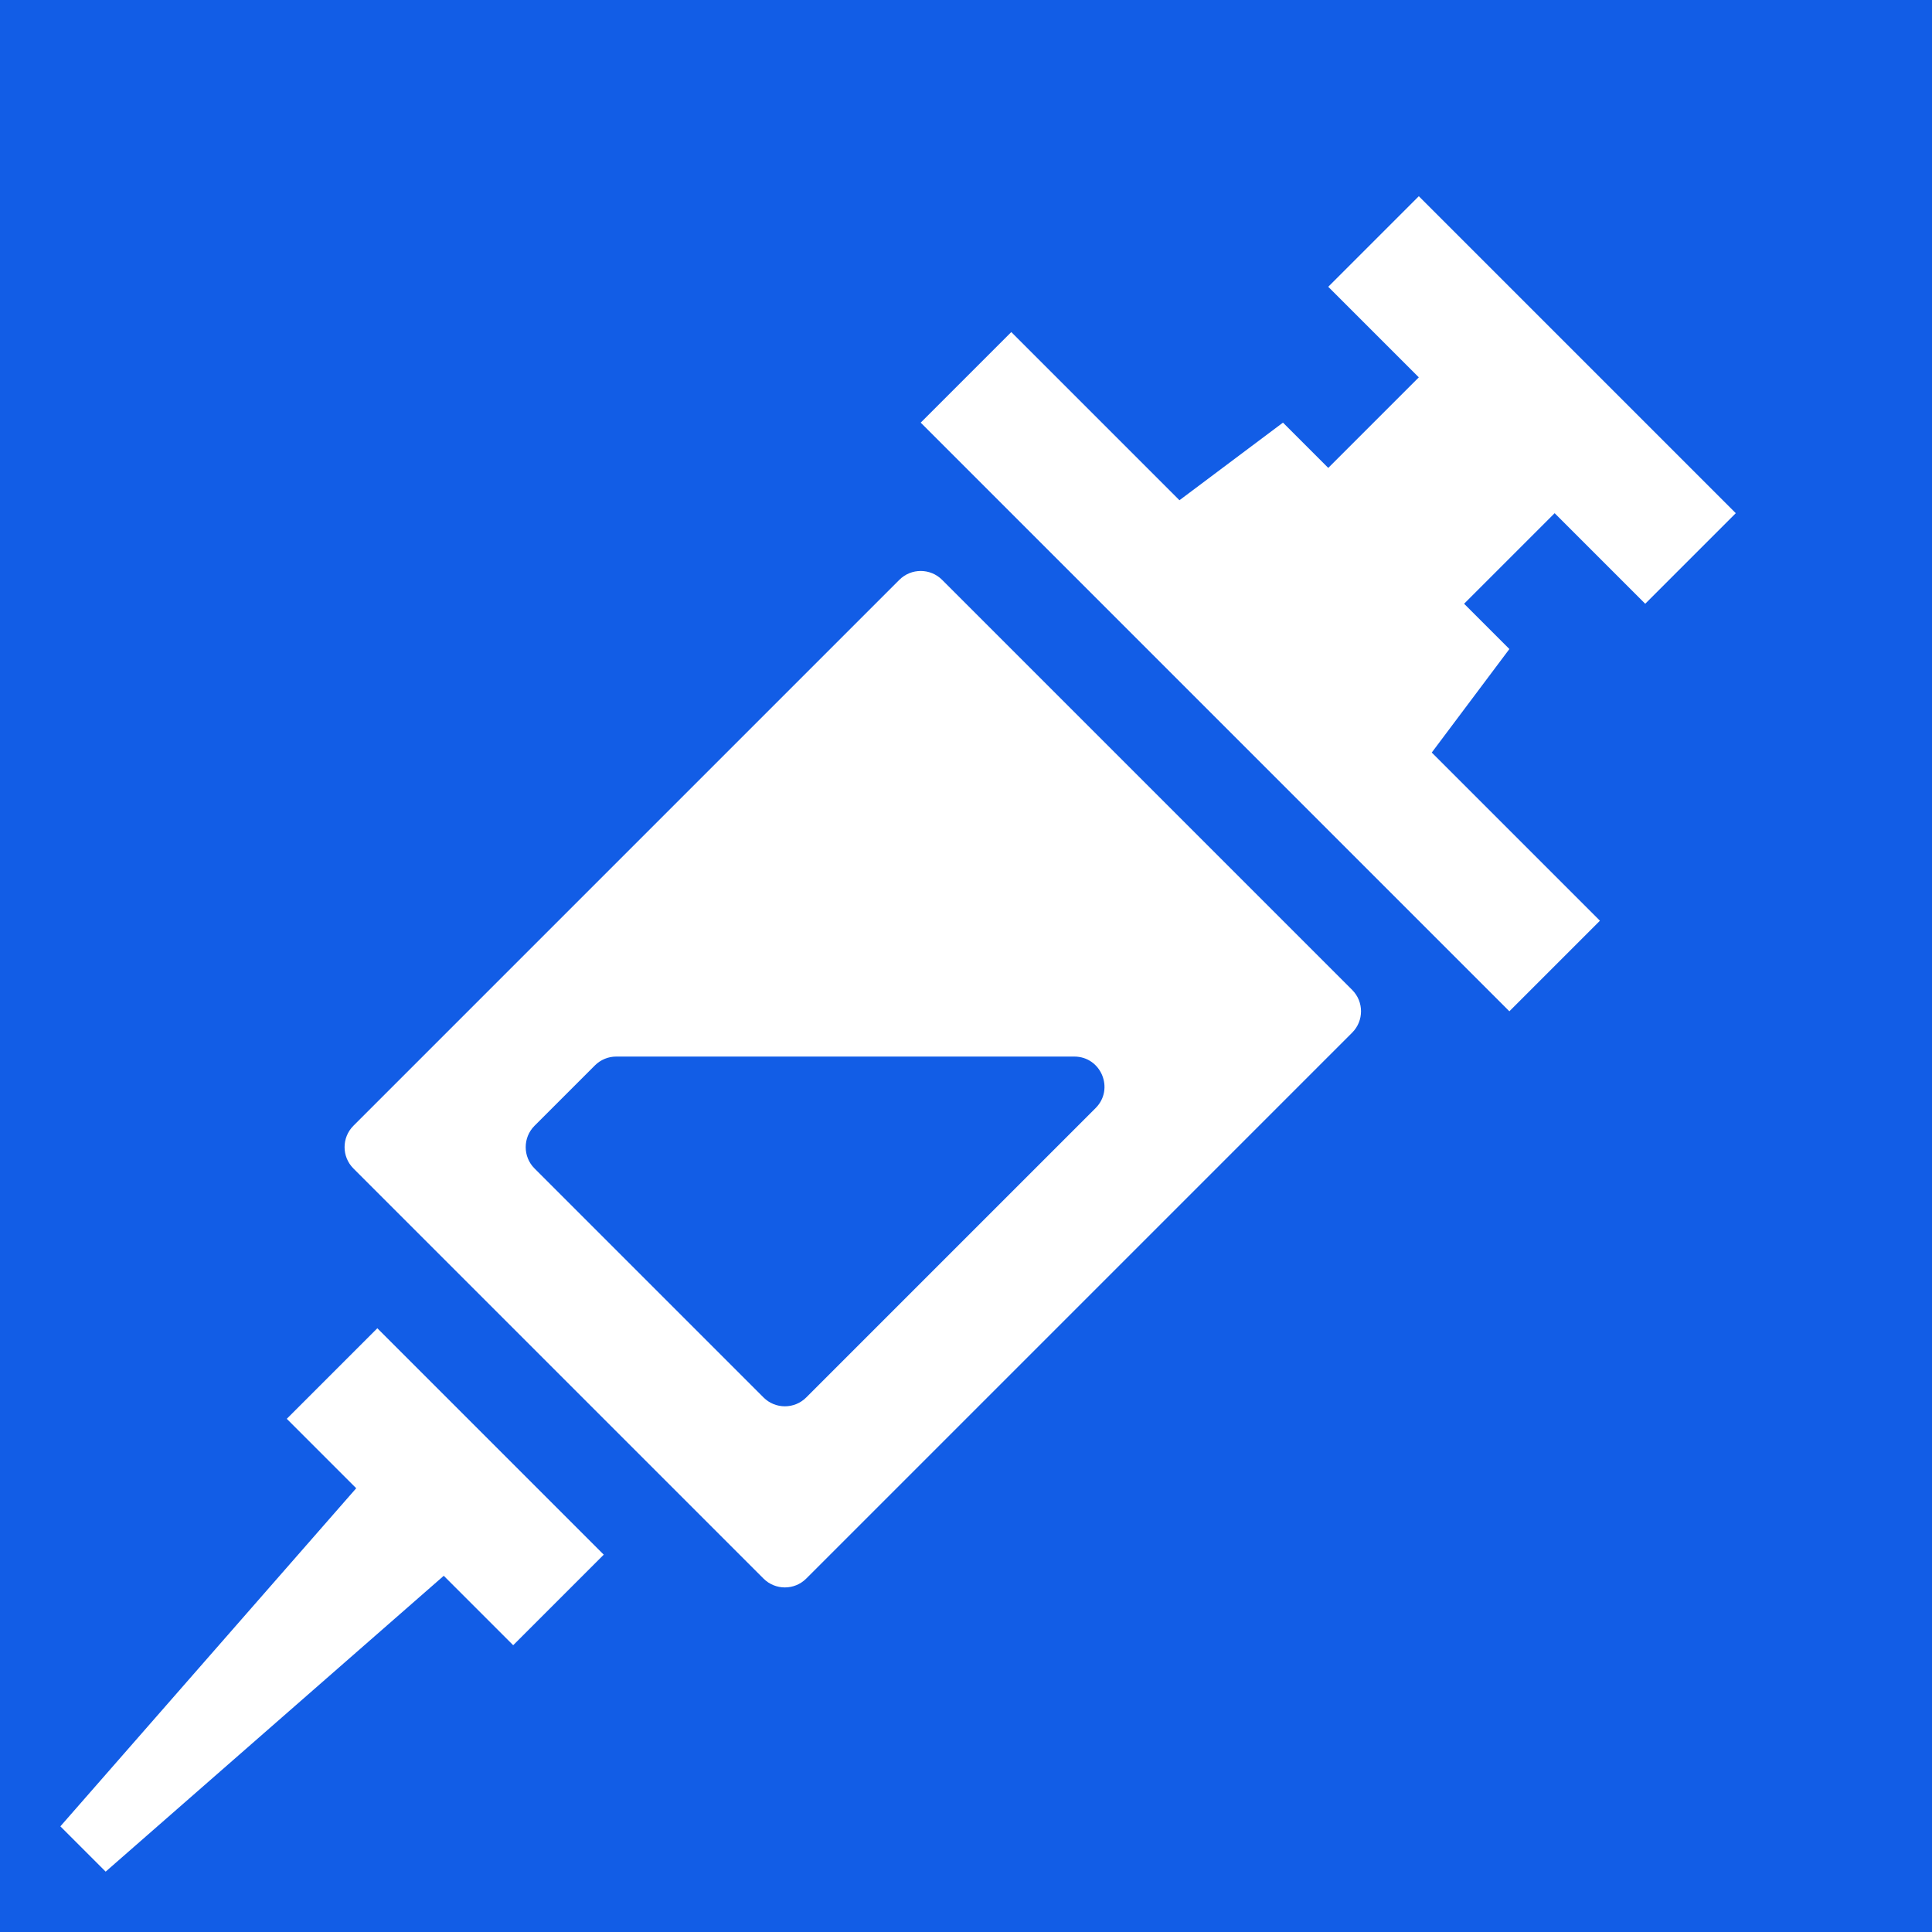 <svg width="64" height="64" viewBox="0 0 64 64" fill="none" xmlns="http://www.w3.org/2000/svg">
<rect width="64" height="64" fill="#125DE6"/>
<path fill-rule="evenodd" clip-rule="evenodd" d="M44 9.5L47 6.5L57.5 17L54.5 20L51.5 17L48.5 20L50 21.5L47.429 24.929L53 30.5L50 33.5L30.5 14L33.5 11L39.071 16.571L42.5 14L44 15.5L47 12.5L44 9.5ZM11.707 37.293L29.793 19.207C30.183 18.817 30.817 18.817 31.207 19.207L44.793 32.793C45.183 33.183 45.183 33.817 44.793 34.207L26.707 52.293C26.317 52.683 25.683 52.683 25.293 52.293L11.707 38.707C11.317 38.317 11.317 37.683 11.707 37.293ZM19.707 35.293C19.895 35.105 20.149 35 20.414 35H35.586C36.477 35 36.923 36.077 36.293 36.707L26.707 46.293C26.317 46.683 25.683 46.683 25.293 46.293L17.707 38.707C17.317 38.317 17.317 37.683 17.707 37.293L19.707 35.293ZM17 54.5L14.7 52.2L3.5 62L2 60.5L11.8 49.3L9.5 47L12.5 44L20 51.5L17 54.5Z" fill="white"/>
</svg>
